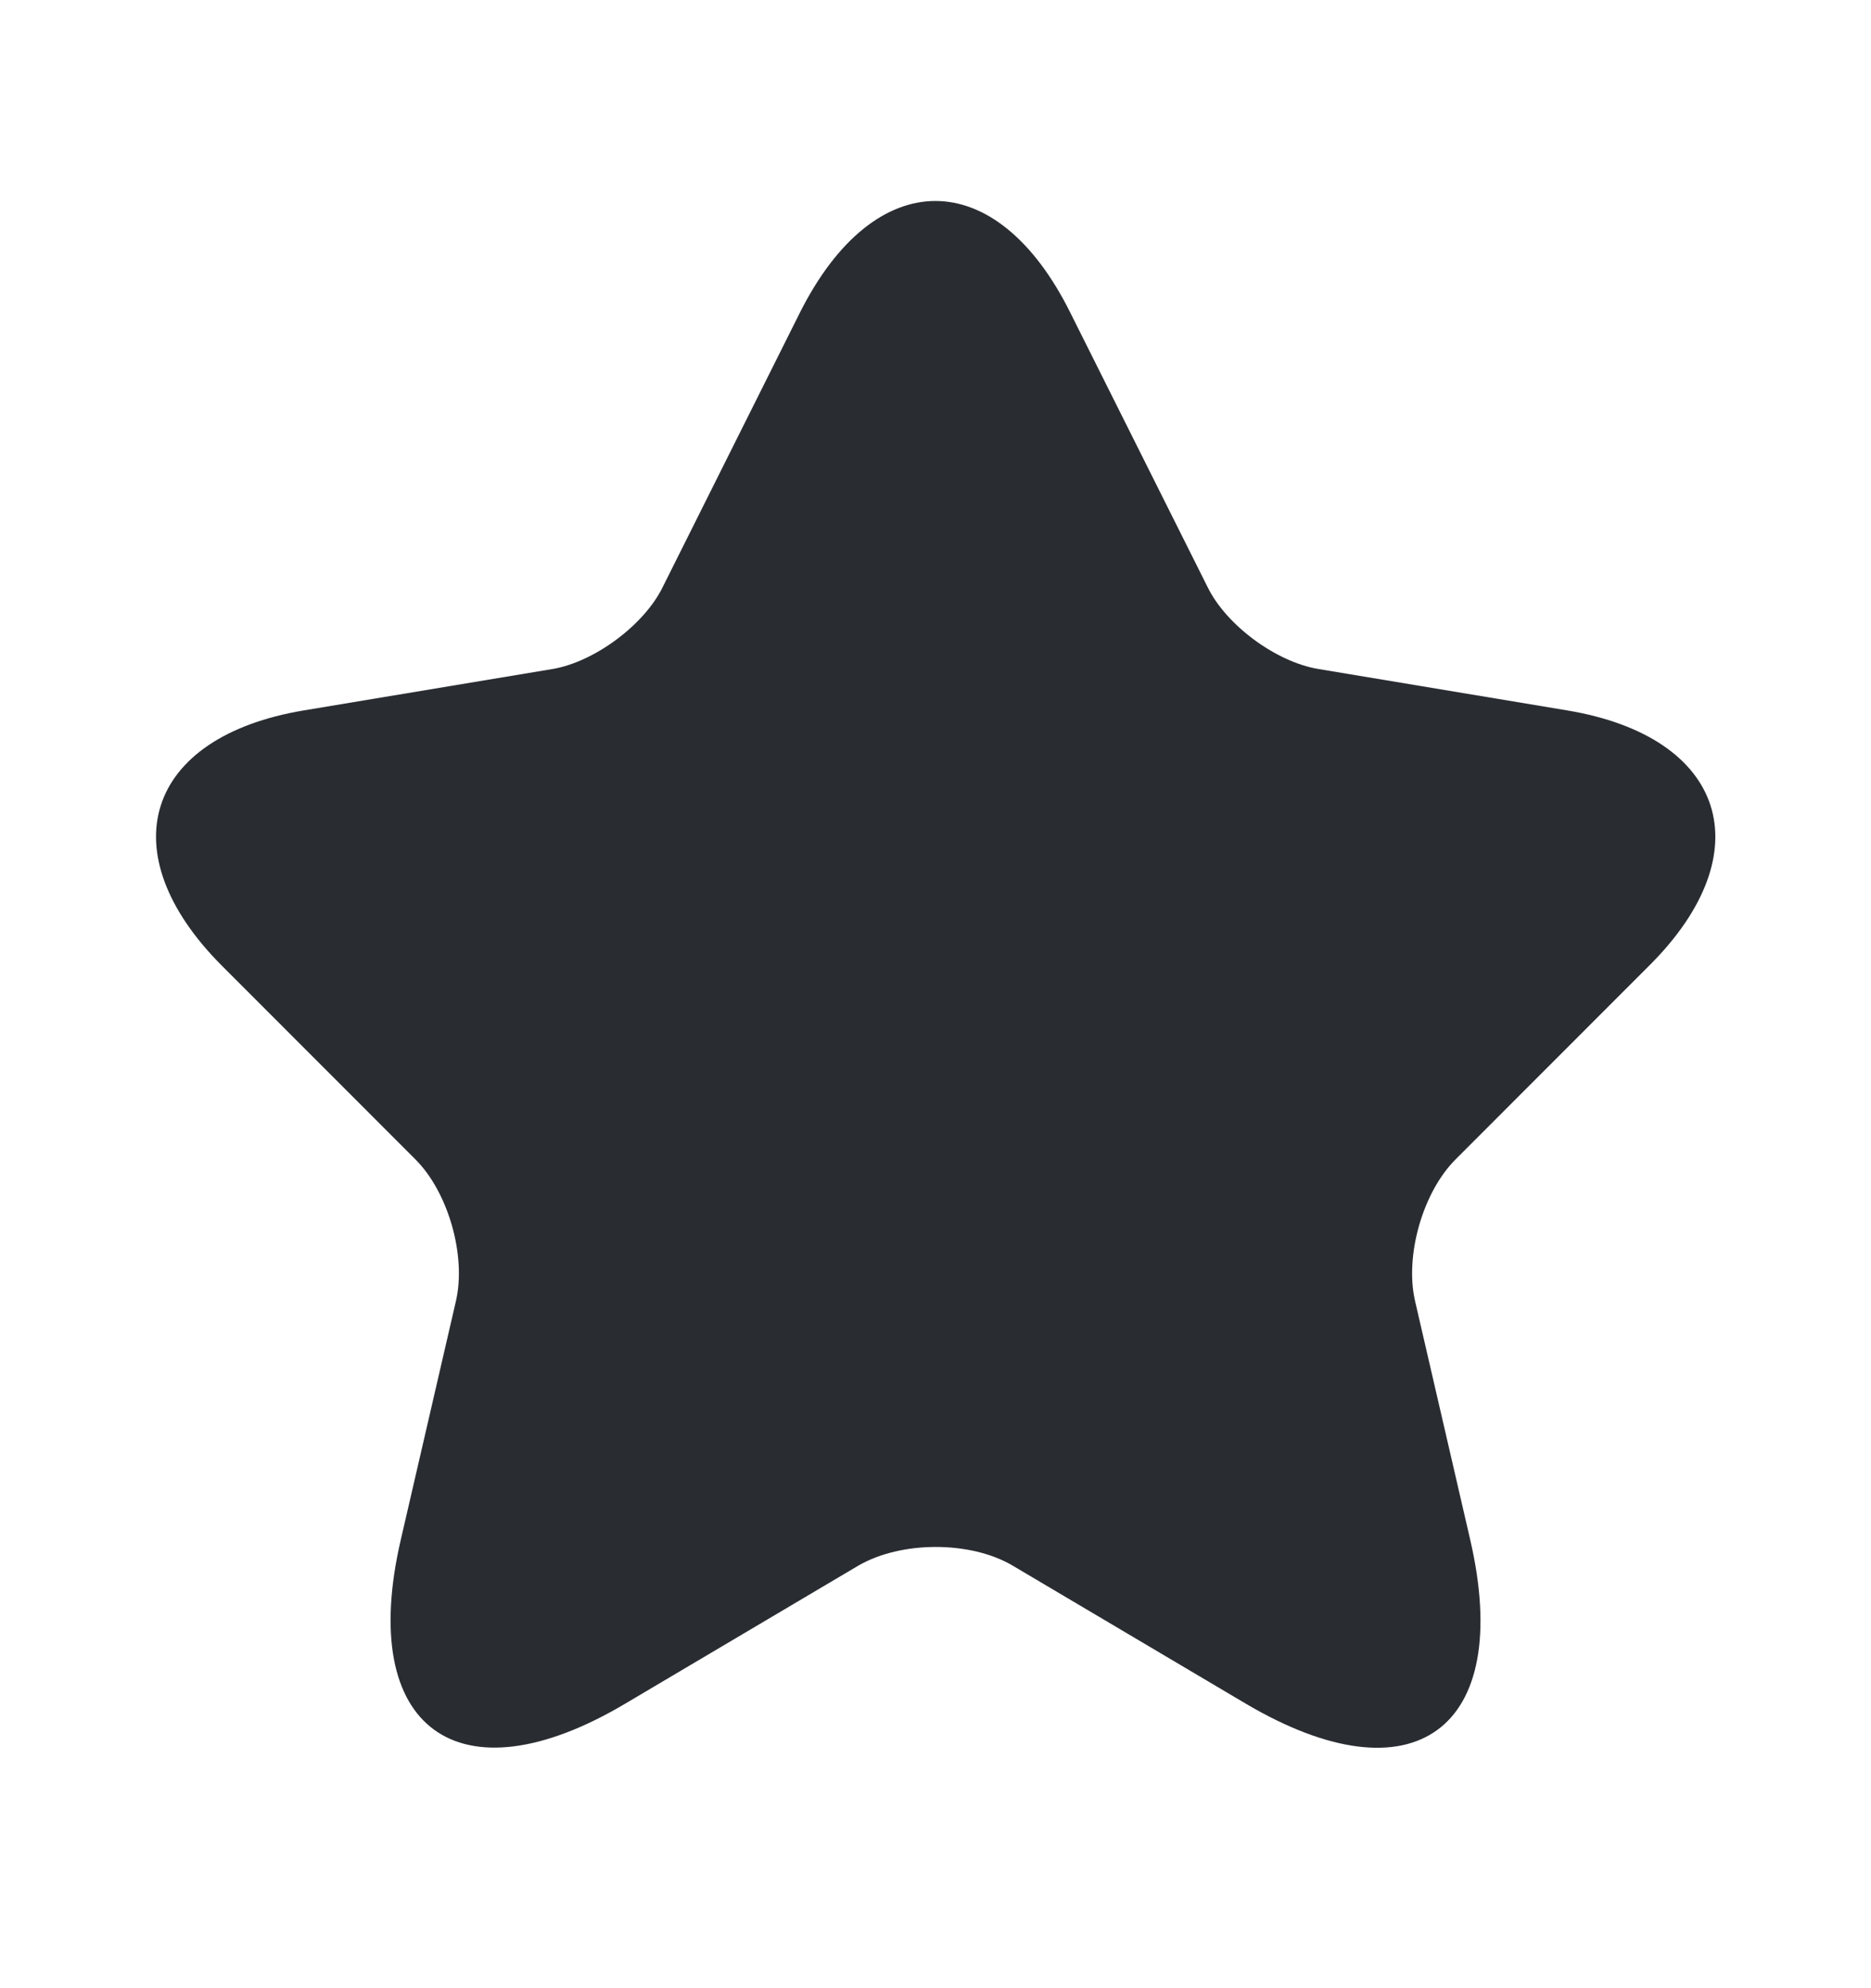 <svg width="16" height="17" viewBox="0 0 16 17" fill="none" xmlns="http://www.w3.org/2000/svg">
<path d="M9.153 2.674L10.327 5.02C10.487 5.347 10.913 5.66 11.273 5.72L13.4 6.074C14.76 6.3 15.08 7.287 14.1 8.26L12.447 9.914C12.167 10.194 12.013 10.734 12.1 11.12L12.573 13.167C12.947 14.787 12.087 15.414 10.653 14.567L8.66 13.387C8.3 13.174 7.707 13.174 7.34 13.387L5.347 14.567C3.92 15.414 3.053 14.78 3.427 13.167L3.9 11.12C3.987 10.734 3.833 10.194 3.553 9.914L1.9 8.26C0.927 7.287 1.24 6.3 2.6 6.074L4.727 5.72C5.08 5.66 5.507 5.347 5.667 5.02L6.84 2.674C7.48 1.4 8.52 1.4 9.153 2.674Z" fill="#292D32"/>
</svg>
